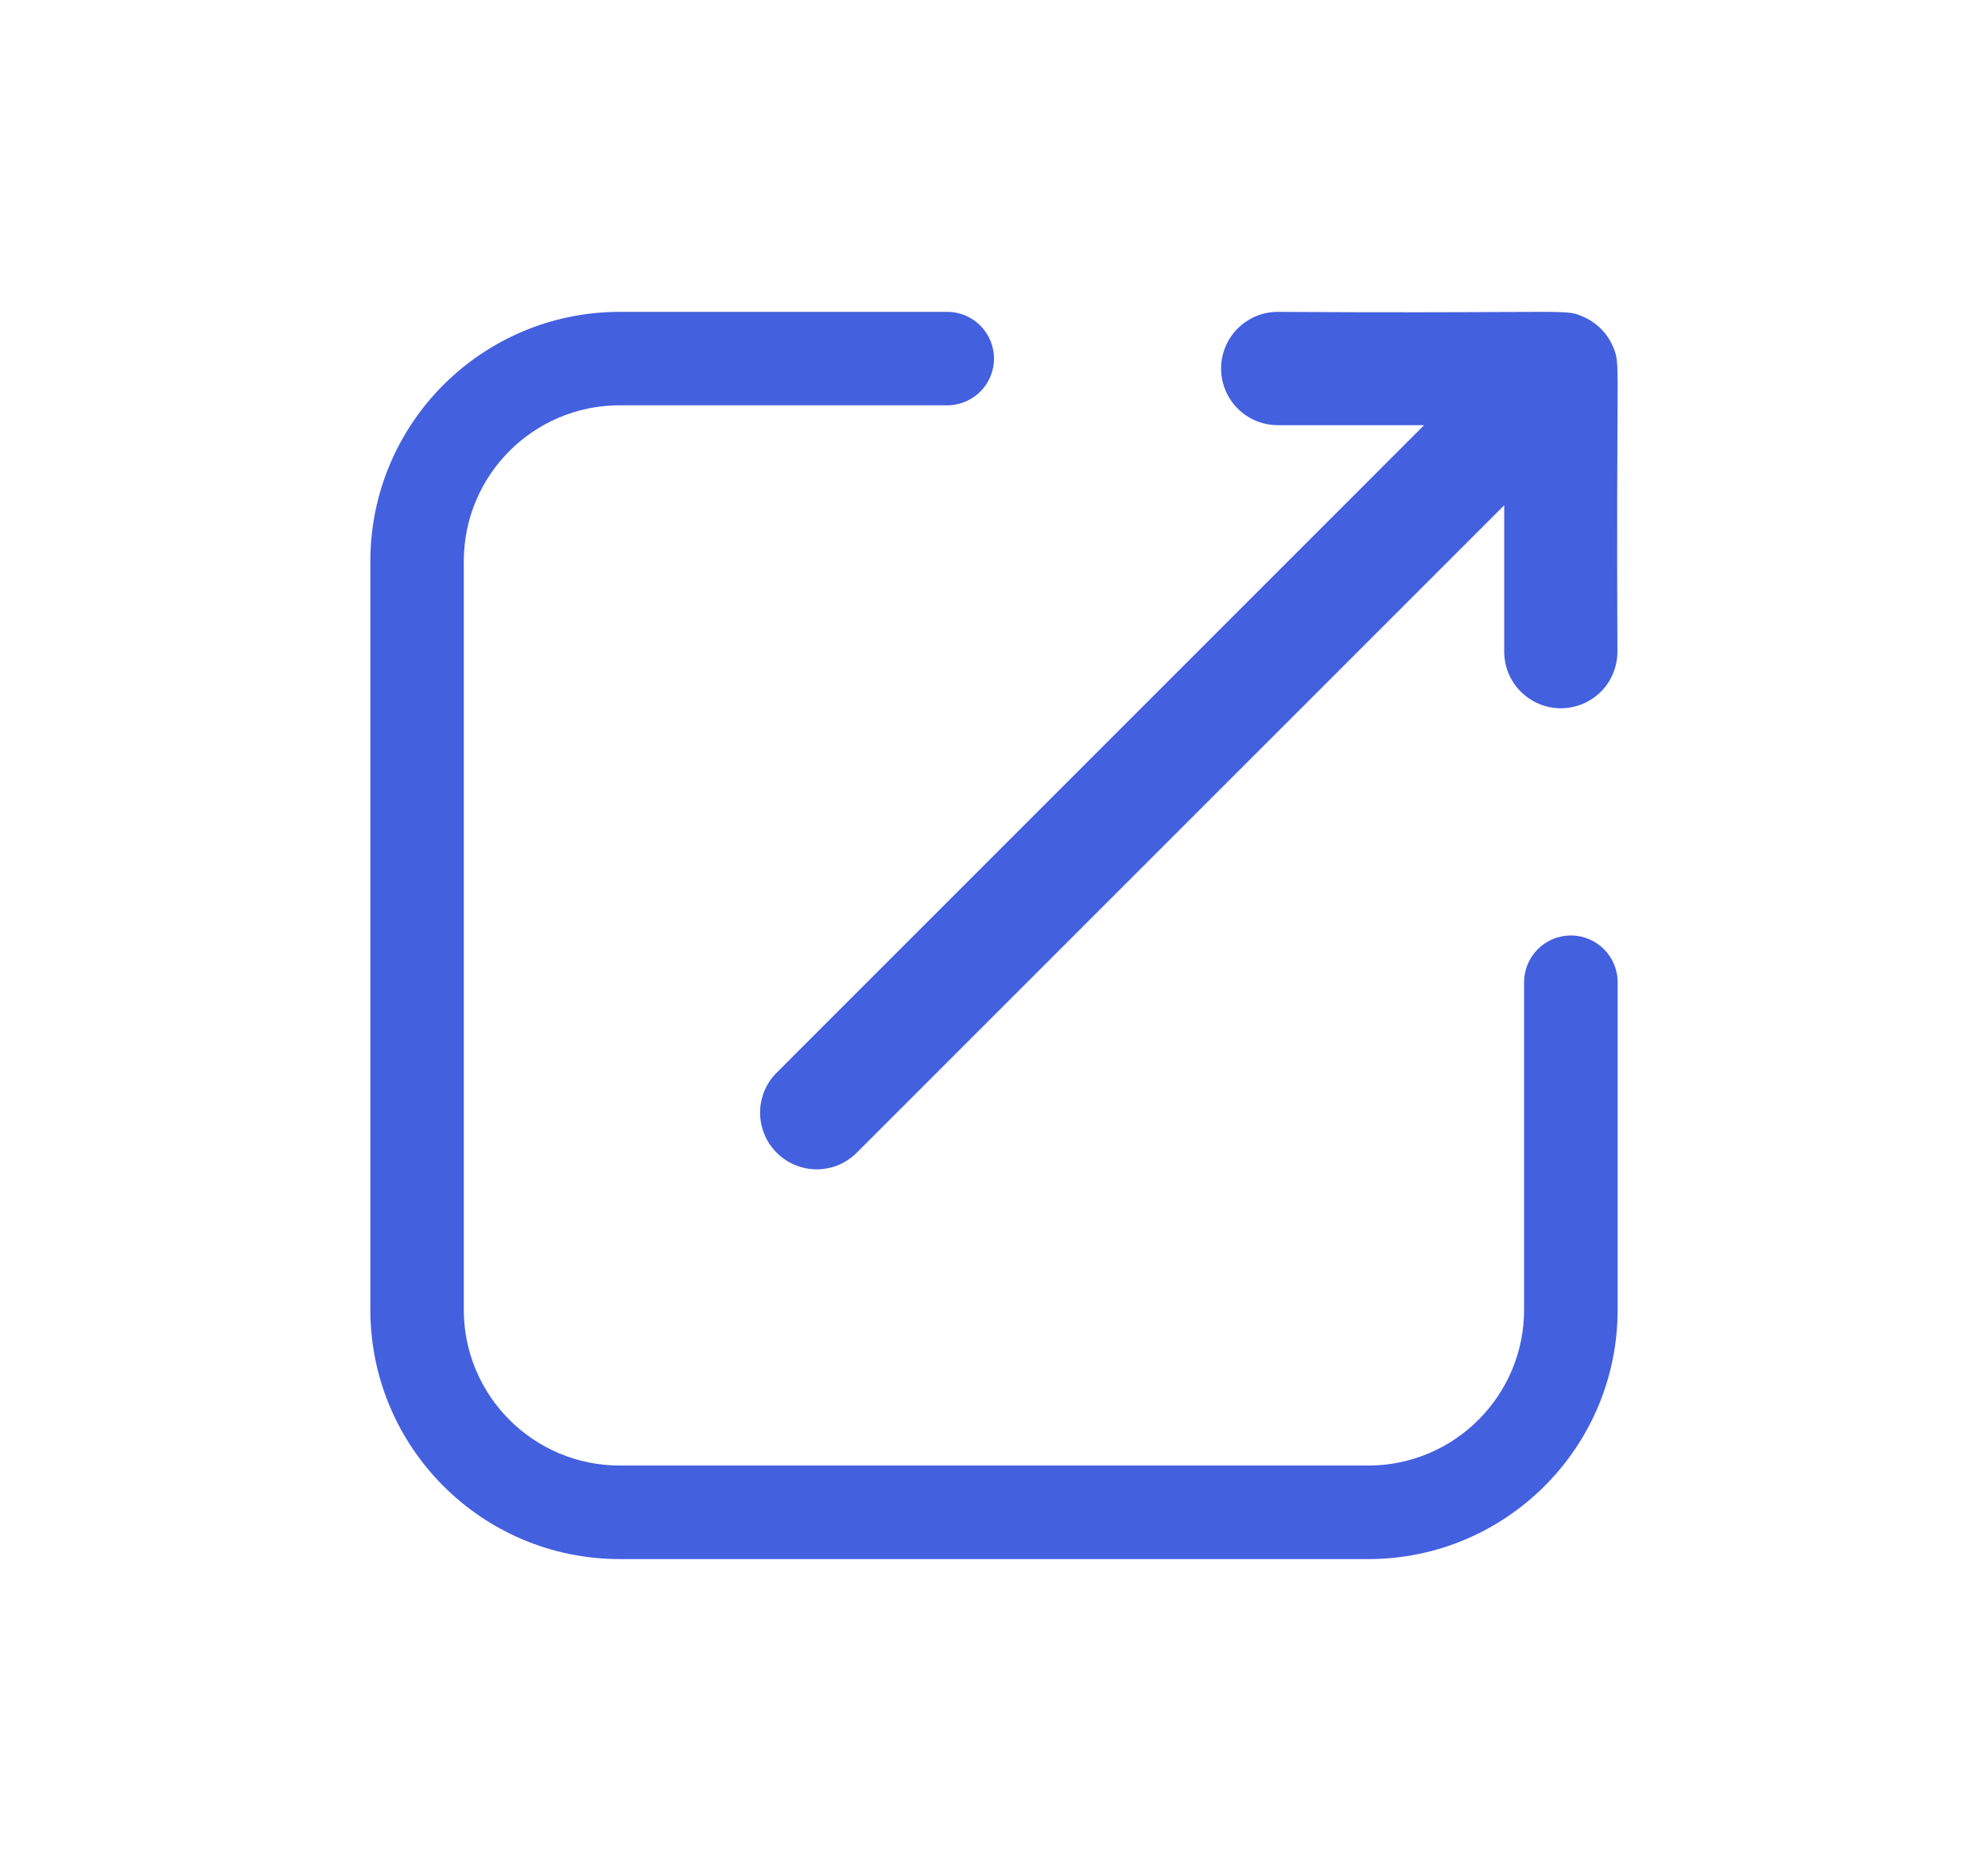 <svg width="17" height="16" viewBox="0 0 17 16" fill="none" xmlns="http://www.w3.org/2000/svg">
<path fill-rule="evenodd" clip-rule="evenodd" d="M8.5 3.067C8.5 3.287 8.321 3.466 8.1 3.466L5.3 3.466C4.563 3.466 3.966 4.063 3.966 4.8L3.966 11.2C3.966 11.936 4.563 12.533 5.3 12.533H11.7C12.436 12.533 13.033 11.936 13.033 11.2V8.4C13.033 8.179 13.212 8 13.433 8C13.654 8 13.833 8.179 13.833 8.4V11.2C13.833 12.378 12.878 13.333 11.7 13.333H5.3C4.122 13.333 3.167 12.378 3.167 11.2V4.8C3.167 3.622 4.122 2.667 5.3 2.667H8.1C8.321 2.667 8.5 2.846 8.5 3.067ZM12.856 2.668C13.43 2.665 13.433 2.665 13.532 2.706C13.65 2.755 13.745 2.849 13.794 2.967C13.801 2.983 13.807 2.997 13.811 3.011C13.853 3.133 13.82 3.281 13.831 5.573C13.831 5.701 13.78 5.825 13.69 5.915C13.599 6.006 13.476 6.057 13.347 6.057C13.219 6.057 13.096 6.006 13.005 5.915C12.914 5.825 12.863 5.701 12.863 5.573V4.321L7.332 9.852C7.288 9.898 7.234 9.935 7.175 9.961C7.116 9.986 7.053 9.999 6.988 10C6.924 10 6.86 9.988 6.801 9.964C6.741 9.939 6.687 9.903 6.642 9.858C6.596 9.813 6.56 9.758 6.536 9.699C6.512 9.639 6.499 9.576 6.5 9.511C6.5 9.447 6.514 9.384 6.539 9.324C6.565 9.265 6.601 9.212 6.648 9.167L12.178 3.636H10.926C10.798 3.636 10.675 3.585 10.584 3.494C10.493 3.403 10.442 3.28 10.442 3.152C10.442 3.023 10.493 2.9 10.584 2.809C10.675 2.718 10.798 2.667 10.926 2.667C11.907 2.673 12.495 2.67 12.856 2.668Z" fill="#4360DF"/>
</svg>
